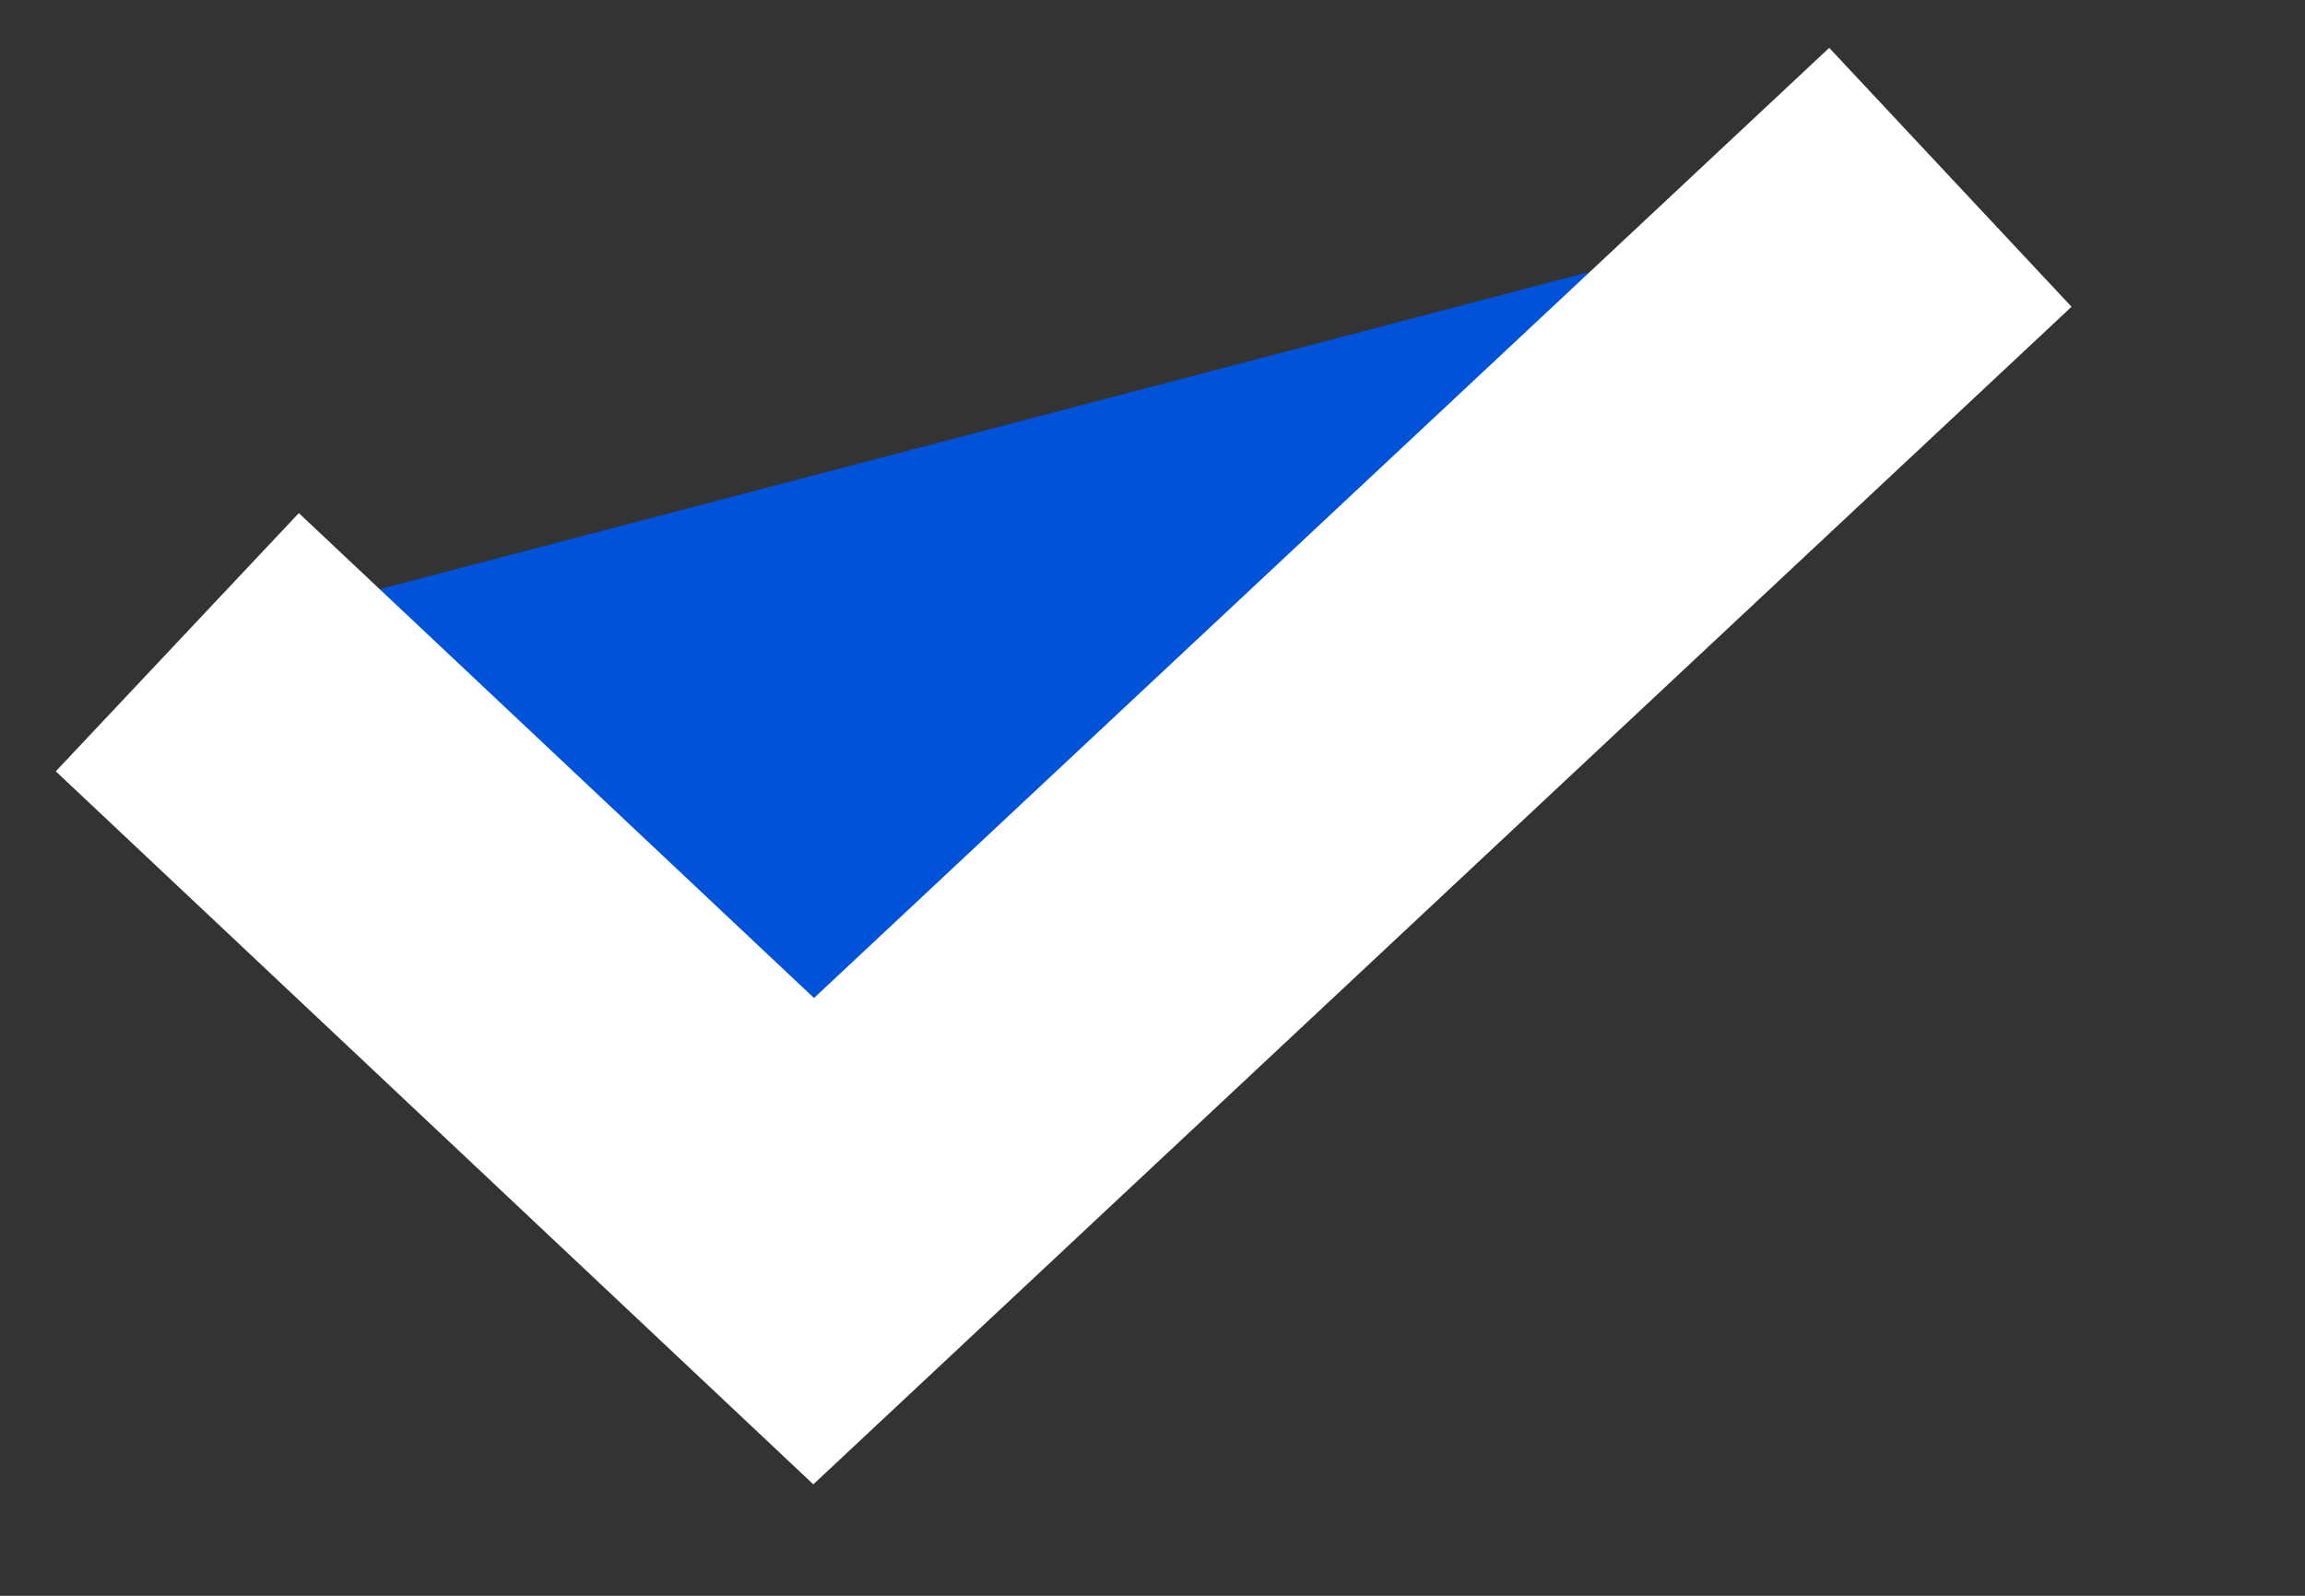 ﻿<?xml version="1.0" encoding="utf-8"?>
<svg version="1.1" xmlns:xlink="http://www.w3.org/1999/xlink" width="13px" height="9px" xmlns="http://www.w3.org/2000/svg">
  <rect width="100%" height="100%" fill="#333333" stroke="none"/>
  <defs>
    <pattern id="BGPattern" patternUnits="userSpaceOnUse" alignment="0 0" imageRepeat="None" />
  </defs>
  <g transform="matrix(1 0 0 1 -1010 -415 )">
    <path d="M 10 0  L 0 2.622  L 3.589 6  L 10 0  Z " fill-rule="nonzero" fill="rgba(0, 82, 217, 1)" stroke="none" transform="matrix(1 0 0 1 1011 416 )" class="fill" />
    <path d="M 0 2.622  L 3.589 6  L 10 0  " stroke-width="2" stroke-dasharray="0" stroke="rgba(255, 255, 255, 1)" fill="none" transform="matrix(1 0 0 1 1011 416 )" class="stroke" />
  </g>
</svg>